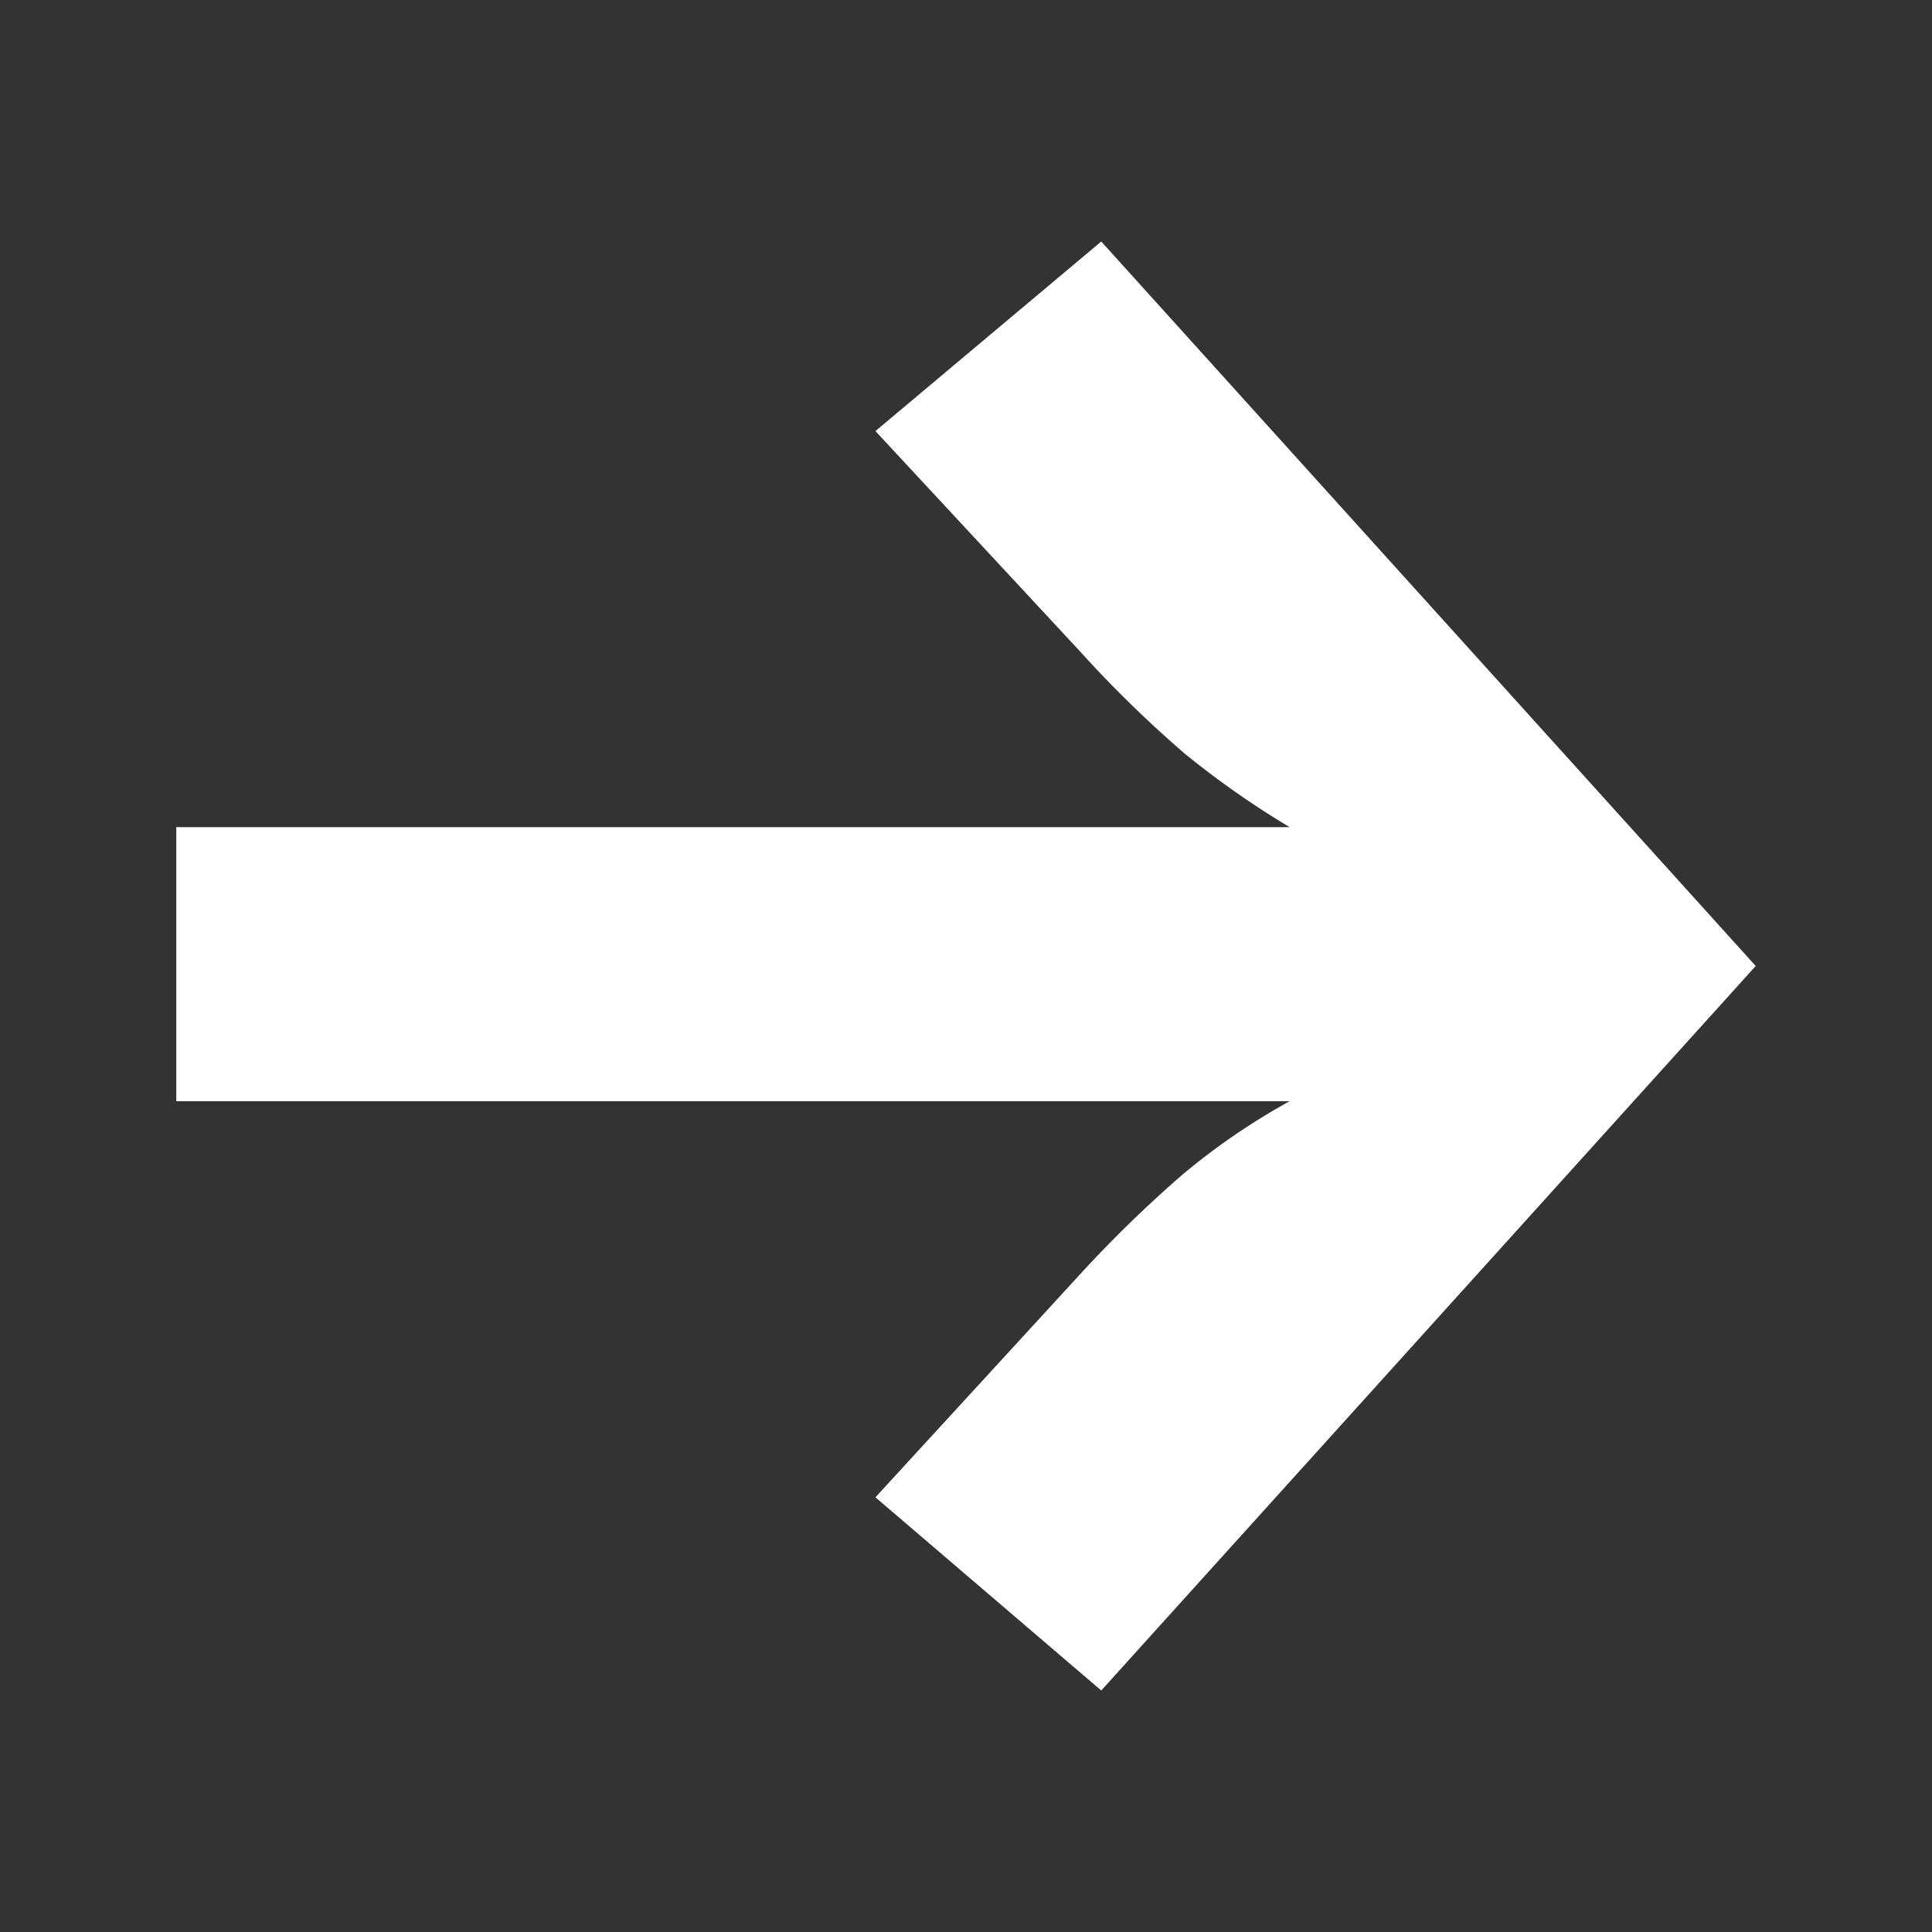 <svg xmlns="http://www.w3.org/2000/svg" viewBox="0 0 16 16">
    <rect x="0" y="0" width="16" height="16" fill="#333333" stroke="none"/>
    <path fill="#fff" d="M7.25,3.57,9.12,2l5.42,6L9.12,14l-1.87-1.6,1.67-1.82a10.41,10.41,0,0,1,.87-.85,5.54,5.54,0,0,1,.89-.61H1.46V6.85h9.22a7.34,7.34,0,0,1-.87-.61,9.83,9.83,0,0,1-.87-.85Z"/>
</svg>